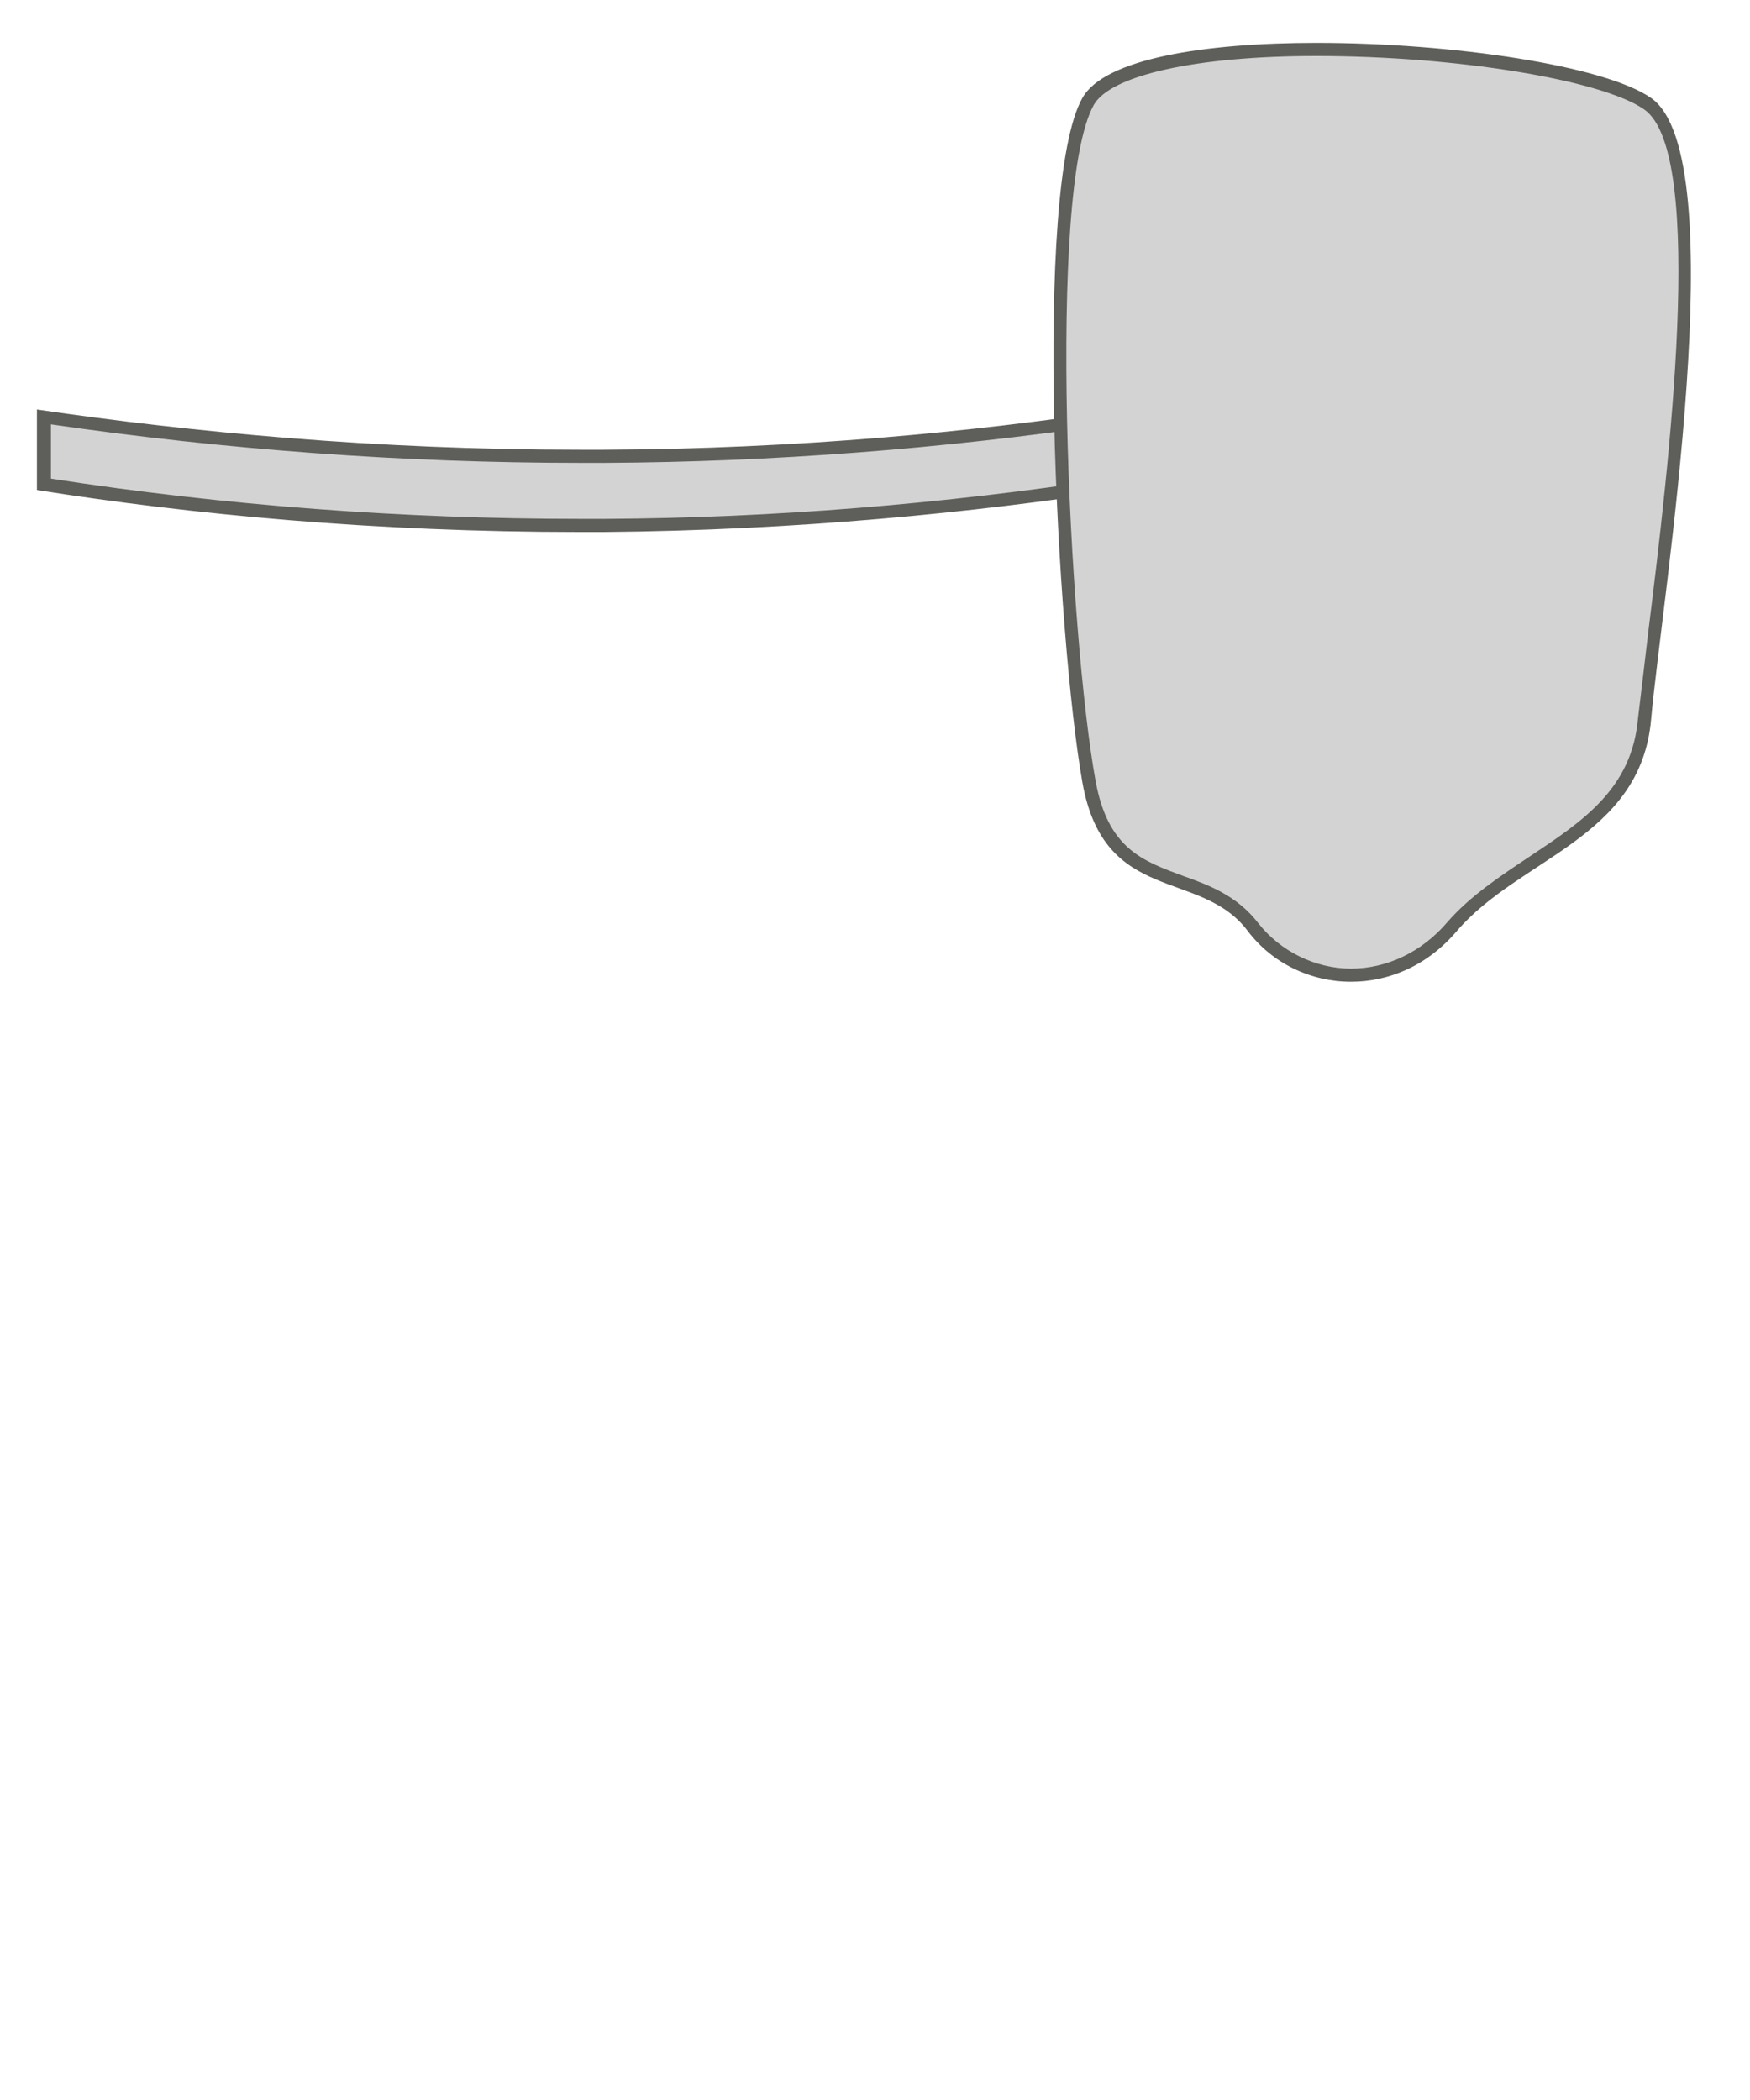 <svg width="20" height="24" viewBox="0 0 20 24" fill="none" xmlns="http://www.w3.org/2000/svg">
<path d="M6.631 6.01C4.571 6.01 2.491 5.85 0.441 5.53L0.501 4.77C2.521 5.07 4.591 5.22 6.631 5.22H6.911C8.861 5.21 10.831 5.05 12.751 4.77V5.61C10.861 5.84 8.871 6 6.901 6.02H6.621L6.631 6.01Z" fill="#D3D3D3"/>
<path d="M0.582 4.85C2.582 5.14 4.612 5.29 6.632 5.29H6.912C8.832 5.28 10.772 5.13 12.682 4.85V5.47C10.782 5.76 8.832 5.92 6.912 5.93H6.632C4.612 5.93 2.582 5.78 0.582 5.47V4.85ZM12.822 4.68C11.102 4.94 9.112 5.13 6.902 5.14C6.812 5.14 6.712 5.14 6.622 5.14C4.292 5.14 2.202 4.94 0.422 4.68V5.6C2.192 5.88 4.282 6.08 6.622 6.08C6.712 6.08 6.802 6.08 6.902 6.08C9.122 6.06 11.112 5.86 12.822 5.6V4.68Z" fill="#5E5E5A"/>
<path d="M15.448 11.15C15.008 11.15 14.588 10.941 14.329 10.601C14.108 10.3 13.799 10.191 13.498 10.081C13.039 9.911 12.598 9.751 12.459 8.931C12.159 7.281 11.899 2.141 12.459 1.161C12.668 0.791 13.649 0.561 15.069 0.561C16.659 0.561 18.349 0.841 18.849 1.181C19.599 1.701 19.169 5.281 18.928 7.201C18.878 7.621 18.838 7.971 18.808 8.211C18.738 9.061 18.148 9.441 17.538 9.841C17.209 10.06 16.869 10.28 16.608 10.581C16.299 10.941 15.889 11.14 15.448 11.14V11.15Z" fill="#D3D3D3"/>
<path d="M15.05 0.64C16.63 0.64 18.3 0.91 18.79 1.25C19.51 1.75 19.06 5.43 18.84 7.2C18.79 7.62 18.75 7.97 18.72 8.21C18.65 9.02 18.08 9.39 17.48 9.79C17.15 10.01 16.8 10.24 16.54 10.54C16.25 10.88 15.85 11.07 15.44 11.07C15.03 11.07 14.63 10.87 14.38 10.55C14.14 10.24 13.83 10.12 13.52 10.01C13.06 9.84 12.66 9.7 12.52 8.92C12.22 7.28 11.96 2.17 12.5 1.2C12.69 0.86 13.67 0.64 15.04 0.64M15.04 0.49C13.77 0.49 12.62 0.67 12.37 1.12C11.8 2.13 12.08 7.3 12.37 8.94C12.62 10.35 13.72 9.92 14.26 10.64C14.54 11.01 14.98 11.22 15.44 11.22C15.87 11.22 16.31 11.04 16.65 10.64C17.37 9.8 18.75 9.58 18.87 8.22C18.99 6.86 19.83 1.79 18.87 1.12C18.34 0.75 16.6 0.49 15.05 0.49H15.04Z" fill="#5E5E5A"/>
</svg>
